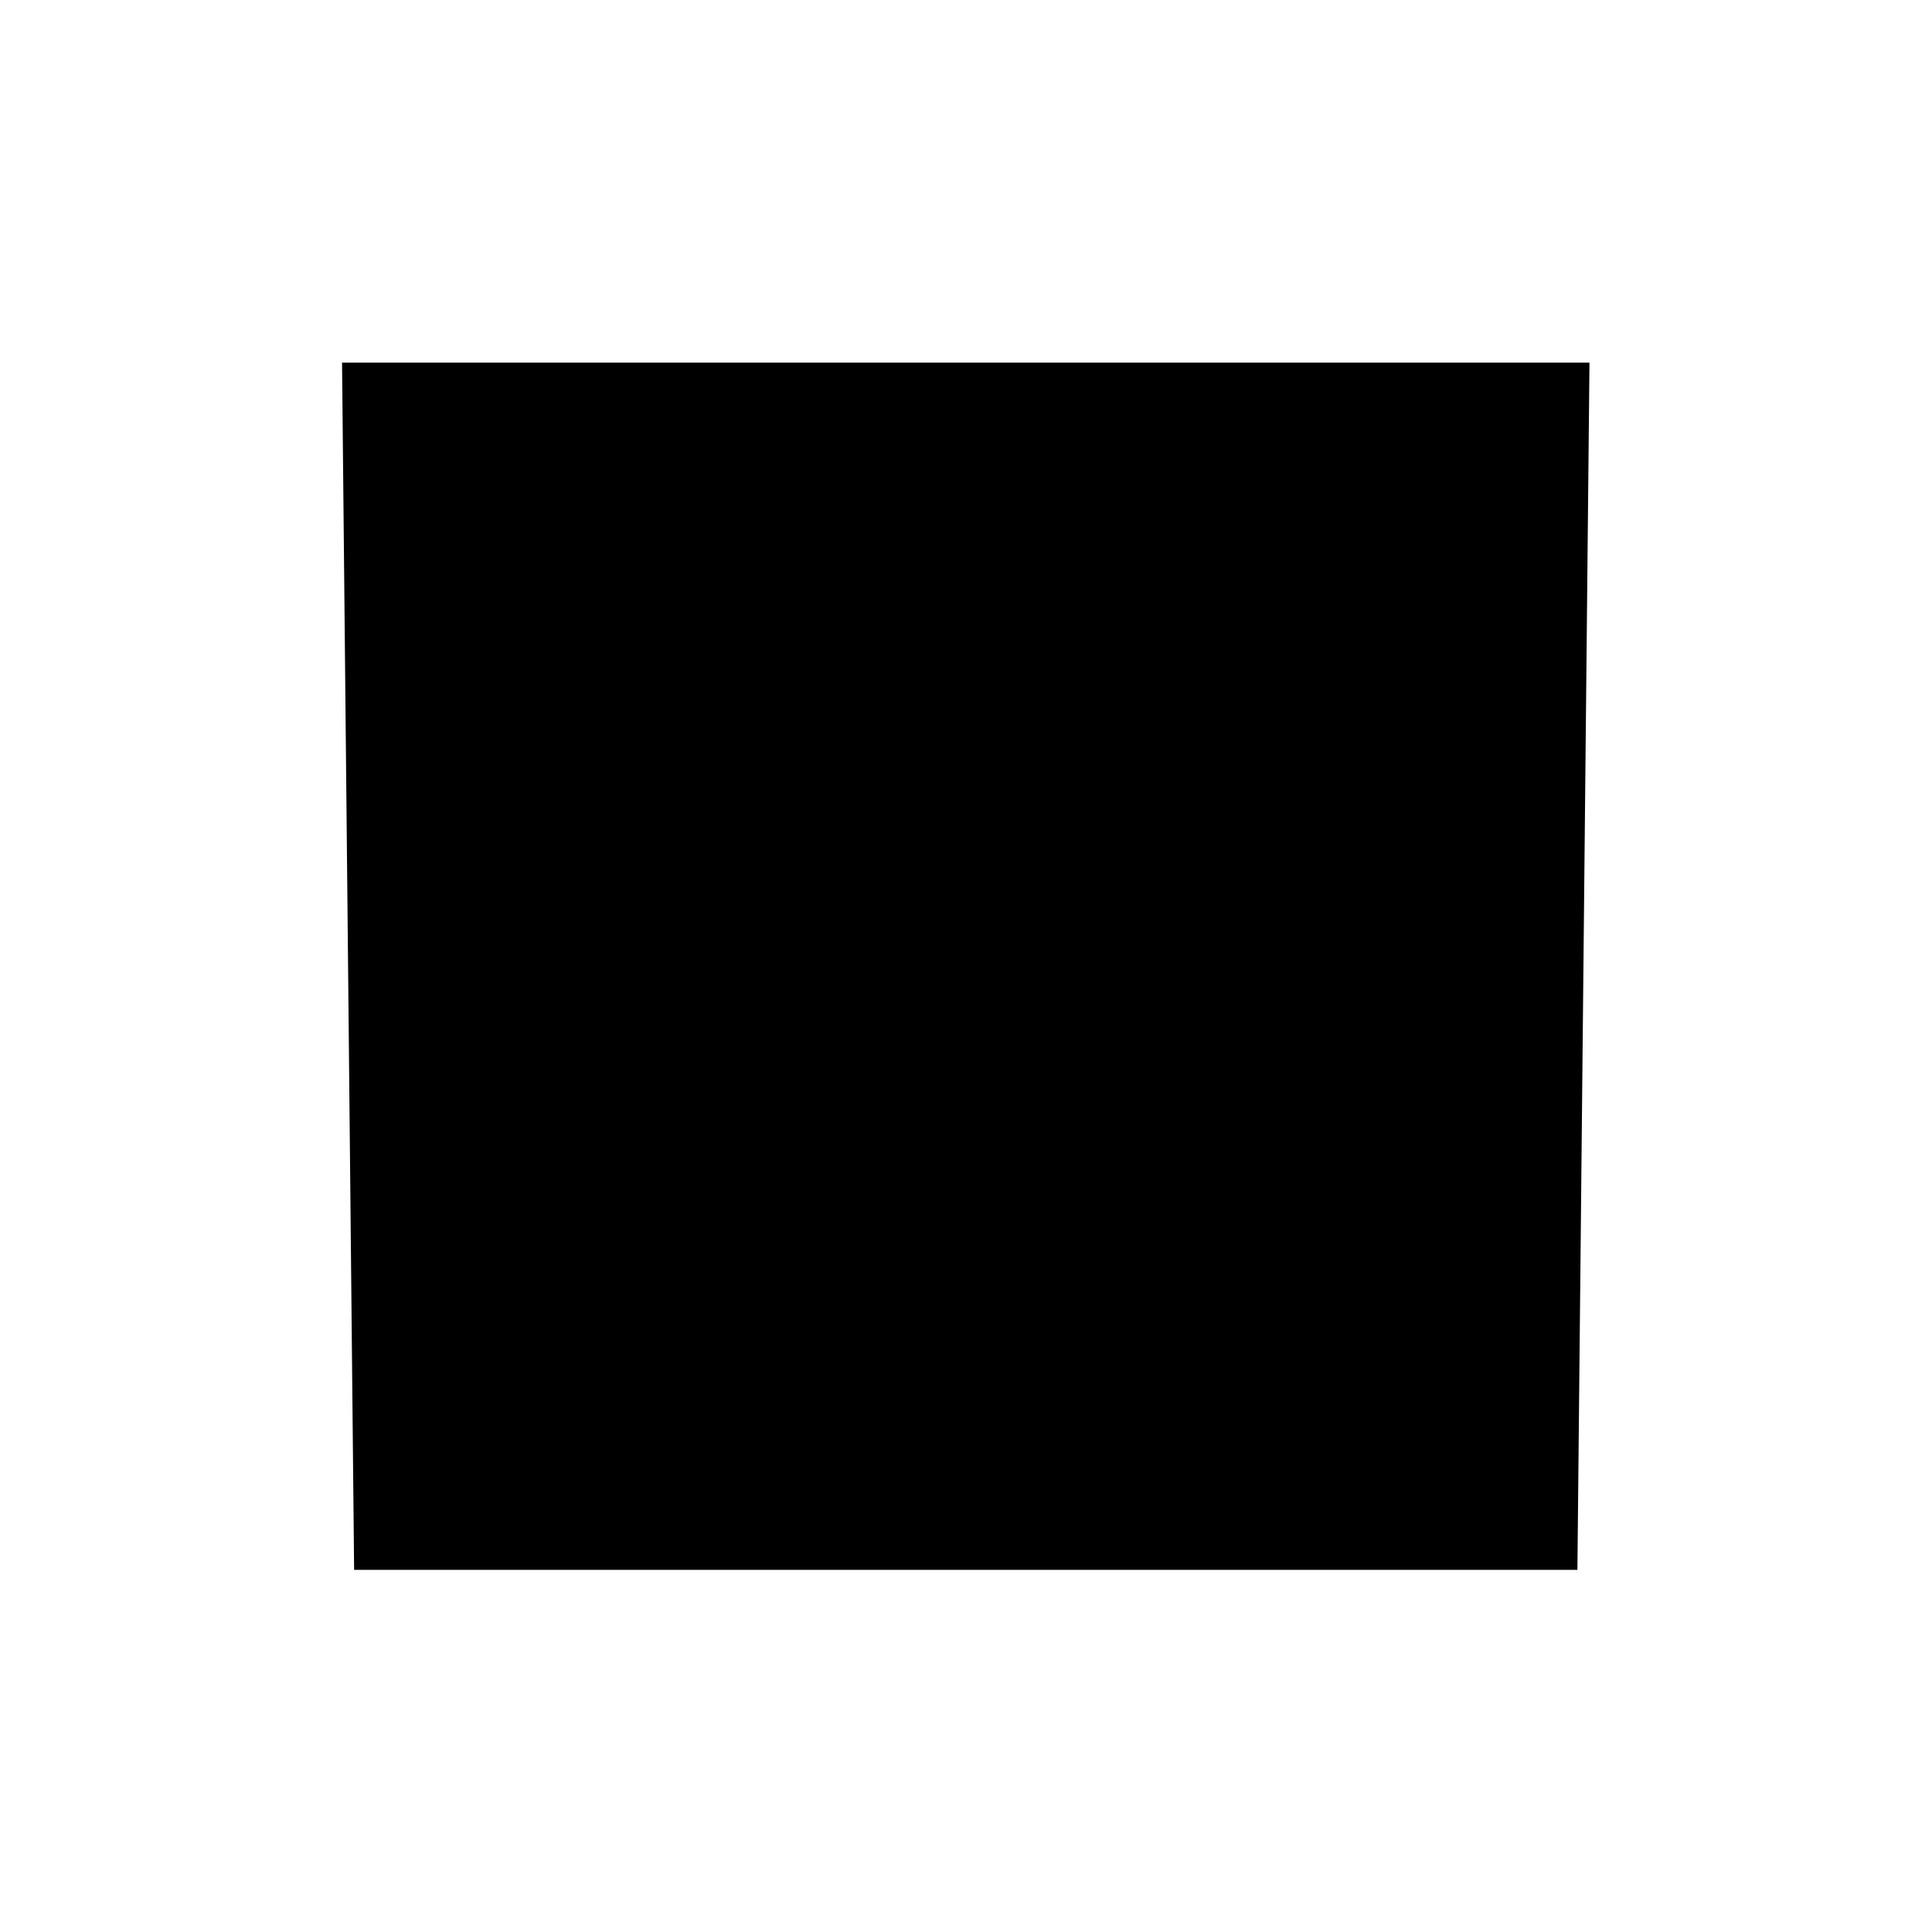 <?xml version="1.0" encoding="UTF-8" standalone="no"?>
<!-- Created with Inkscape (http://www.inkscape.org/) -->

<svg
   version="1.1"
   id="svg1034"
   xml:space="preserve"
   width="1152"
   height="1152"
   viewBox="0 0 1152 1152"
   sodipodi:docname="template-center.svg"
   inkscape:version="1.1.1 (3bf5ae0d25, 2021-09-20)"
   xmlns:inkscape="http://www.inkscape.org/namespaces/inkscape"
   xmlns:sodipodi="http://sodipodi.sourceforge.net/DTD/sodipodi-0.dtd"
   xmlns="http://www.w3.org/2000/svg"
   xmlns:svg="http://www.w3.org/2000/svg"><defs
     id="defs1038" /><sodipodi:namedview
     id="namedview1036"
     pagecolor="#ffffff"
     bordercolor="#111111"
     borderopacity="1"
     inkscape:pageshadow="0"
     inkscape:pageopacity="0"
     inkscape:pagecheckerboard="1"
     showgrid="false"
     inkscape:zoom="0.70486111"
     inkscape:cx="576"
     inkscape:cy="575.29064"
     inkscape:window-width="1920"
     inkscape:window-height="1001"
     inkscape:window-x="-9"
     inkscape:window-y="-9"
     inkscape:window-maximized="1"
     inkscape:current-layer="g1040" /><g
     id="g1040"
     inkscape:groupmode="layer"
     inkscape:label="template-center"
     transform="matrix(1.333,0,0,-1.333,0,1152)"><g
       id="g1042"
       transform="translate(705.6,162)"><path
         d="m 0,0 h -547.2 l -5.4,540 h 558 z"
         style="fill:#000000;fill-opacity:1;fill-rule:nonzero;stroke:none"
         id="path1044" /></g></g></svg>
